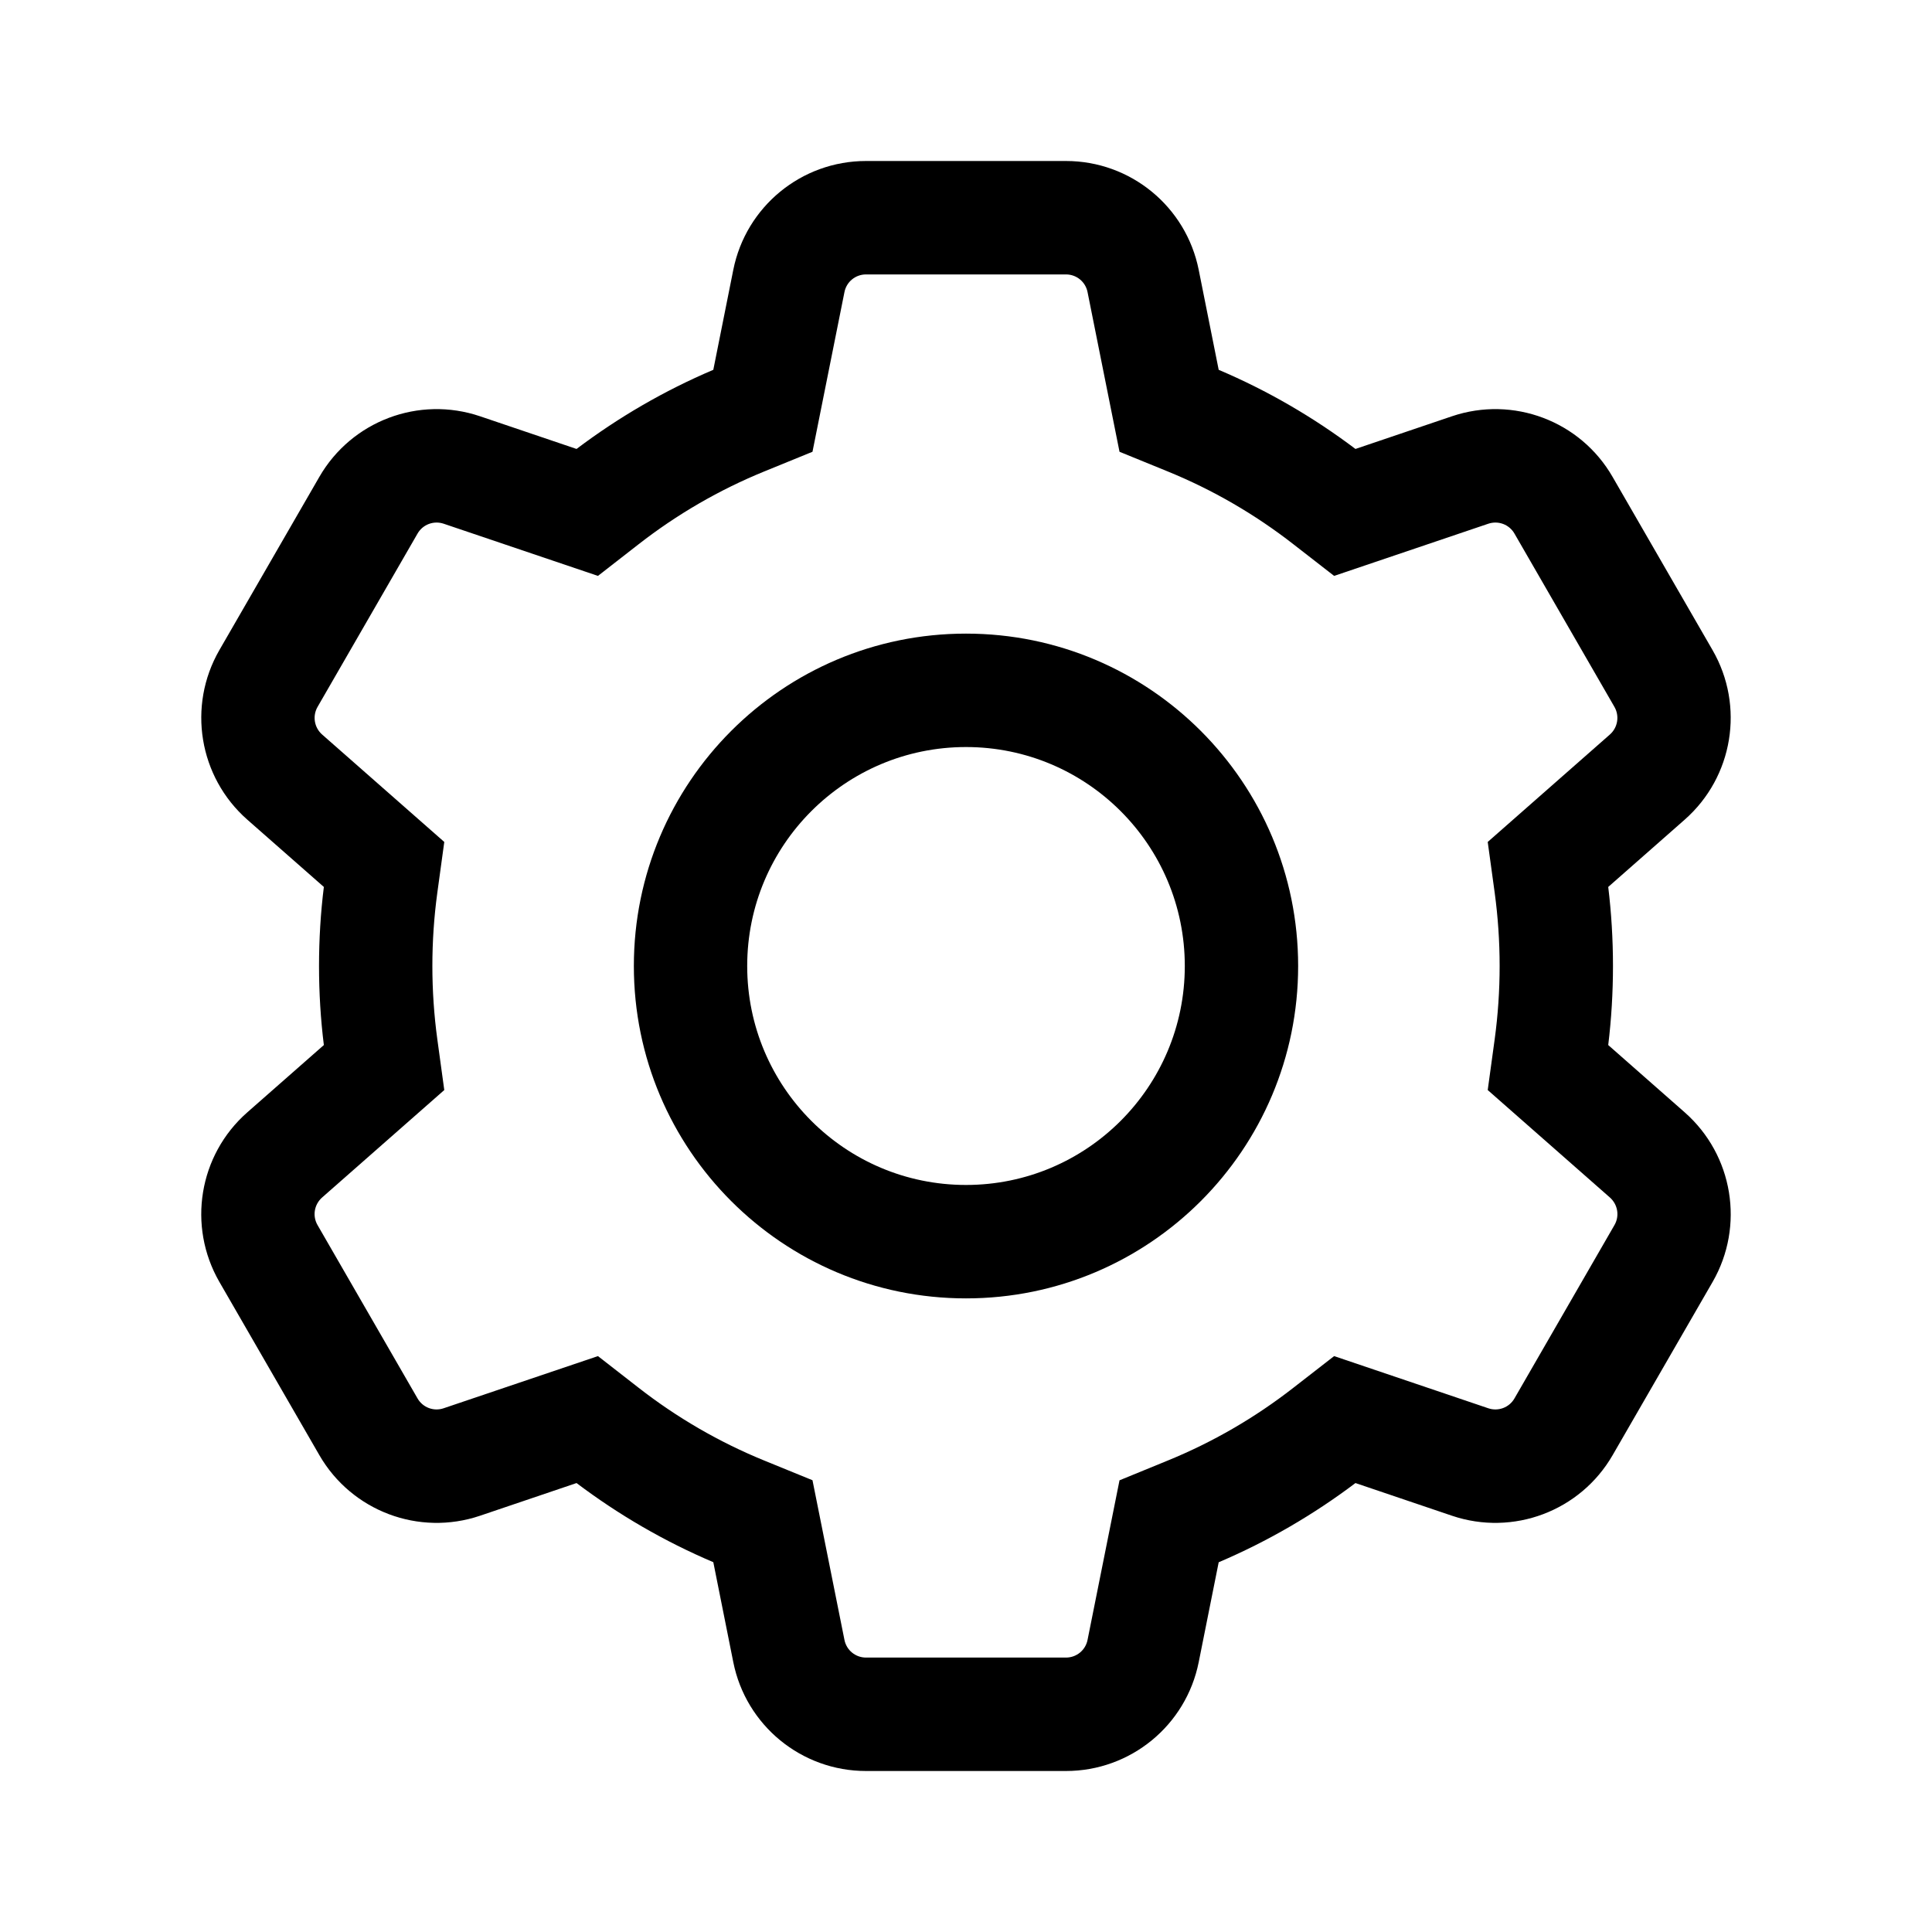 <svg width="24" height="24" viewBox="0 0 24 24" fill="none" xmlns="http://www.w3.org/2000/svg">
<path fill-rule="evenodd" clip-rule="evenodd" d="M12 16.129C14.279 16.129 16.126 14.28 16.126 12C16.126 9.72 14.279 7.871 12 7.871C9.721 7.871 7.874 9.72 7.874 12C7.874 14.28 9.721 16.129 12 16.129ZM14.718 12C14.718 13.502 13.501 14.72 12 14.72C10.499 14.72 9.282 13.502 9.282 12C9.282 10.498 10.499 9.28 12 9.28C13.501 9.28 14.718 10.498 14.718 12Z" fill="currentColor"/>
<path fill-rule="evenodd" clip-rule="evenodd" d="M20.928 10.182C21.53 9.652 21.675 8.771 21.274 8.076L20.032 5.924C19.632 5.229 18.797 4.914 18.037 5.171L16.838 5.577C16.317 5.184 15.747 4.852 15.139 4.594L14.891 3.353C14.734 2.566 14.044 2 13.242 2H10.758C9.956 2 9.266 2.566 9.109 3.353L8.861 4.594C8.253 4.852 7.683 5.184 7.162 5.577L5.963 5.171C5.203 4.914 4.368 5.229 3.967 5.924L2.725 8.076C2.325 8.771 2.47 9.652 3.072 10.182L4.023 11.018C3.983 11.34 3.963 11.668 3.963 12C3.963 12.332 3.983 12.66 4.023 12.982L3.072 13.818C2.469 14.348 2.325 15.229 2.725 15.924L3.967 18.076C4.368 18.771 5.203 19.086 5.963 18.829L7.162 18.423C7.683 18.816 8.253 19.148 8.861 19.406L9.109 20.647C9.266 21.434 9.956 22 10.758 22H13.242C14.044 22 14.734 21.434 14.891 20.647L15.139 19.407C15.747 19.148 16.317 18.816 16.838 18.423L18.037 18.829C18.797 19.086 19.632 18.771 20.033 18.076L21.275 15.924C21.675 15.229 21.53 14.348 20.928 13.818L19.978 12.982C20.017 12.66 20.037 12.332 20.037 12C20.037 11.668 20.017 11.34 19.978 11.018L20.928 10.182ZM9.5 5.854L10.093 5.612L10.49 3.629C10.515 3.501 10.627 3.409 10.758 3.409H13.242C13.373 3.409 13.485 3.501 13.51 3.629L13.907 5.612L14.5 5.854C15.065 6.084 15.591 6.39 16.066 6.76L16.573 7.154L18.488 6.506C18.612 6.464 18.748 6.515 18.813 6.628L20.055 8.781C20.12 8.894 20.097 9.037 19.999 9.124L18.481 10.459L18.568 11.093C18.608 11.389 18.629 11.692 18.629 12C18.629 12.308 18.608 12.611 18.568 12.906L18.481 13.541L19.999 14.876C20.097 14.963 20.121 15.106 20.055 15.219L18.813 17.372C18.748 17.485 18.612 17.536 18.488 17.494L16.573 16.846L16.066 17.24C15.591 17.61 15.065 17.916 14.5 18.146L13.907 18.389L13.51 20.371C13.485 20.499 13.373 20.591 13.242 20.591H10.758C10.627 20.591 10.515 20.499 10.49 20.371L10.093 18.388L9.5 18.146C8.935 17.916 8.409 17.61 7.934 17.24L7.428 16.846L5.511 17.494C5.388 17.536 5.252 17.485 5.187 17.372L3.945 15.219C3.879 15.106 3.903 14.963 4.001 14.876L5.519 13.541L5.432 12.906C5.392 12.611 5.371 12.308 5.371 12C5.371 11.692 5.392 11.389 5.432 11.094L5.519 10.459L4.001 9.124C3.903 9.037 3.88 8.894 3.945 8.781L5.187 6.628C5.252 6.515 5.388 6.464 5.512 6.506L7.428 7.154L7.934 6.76C8.409 6.39 8.935 6.084 9.5 5.854Z" fill="currentColor"/>
</svg>
